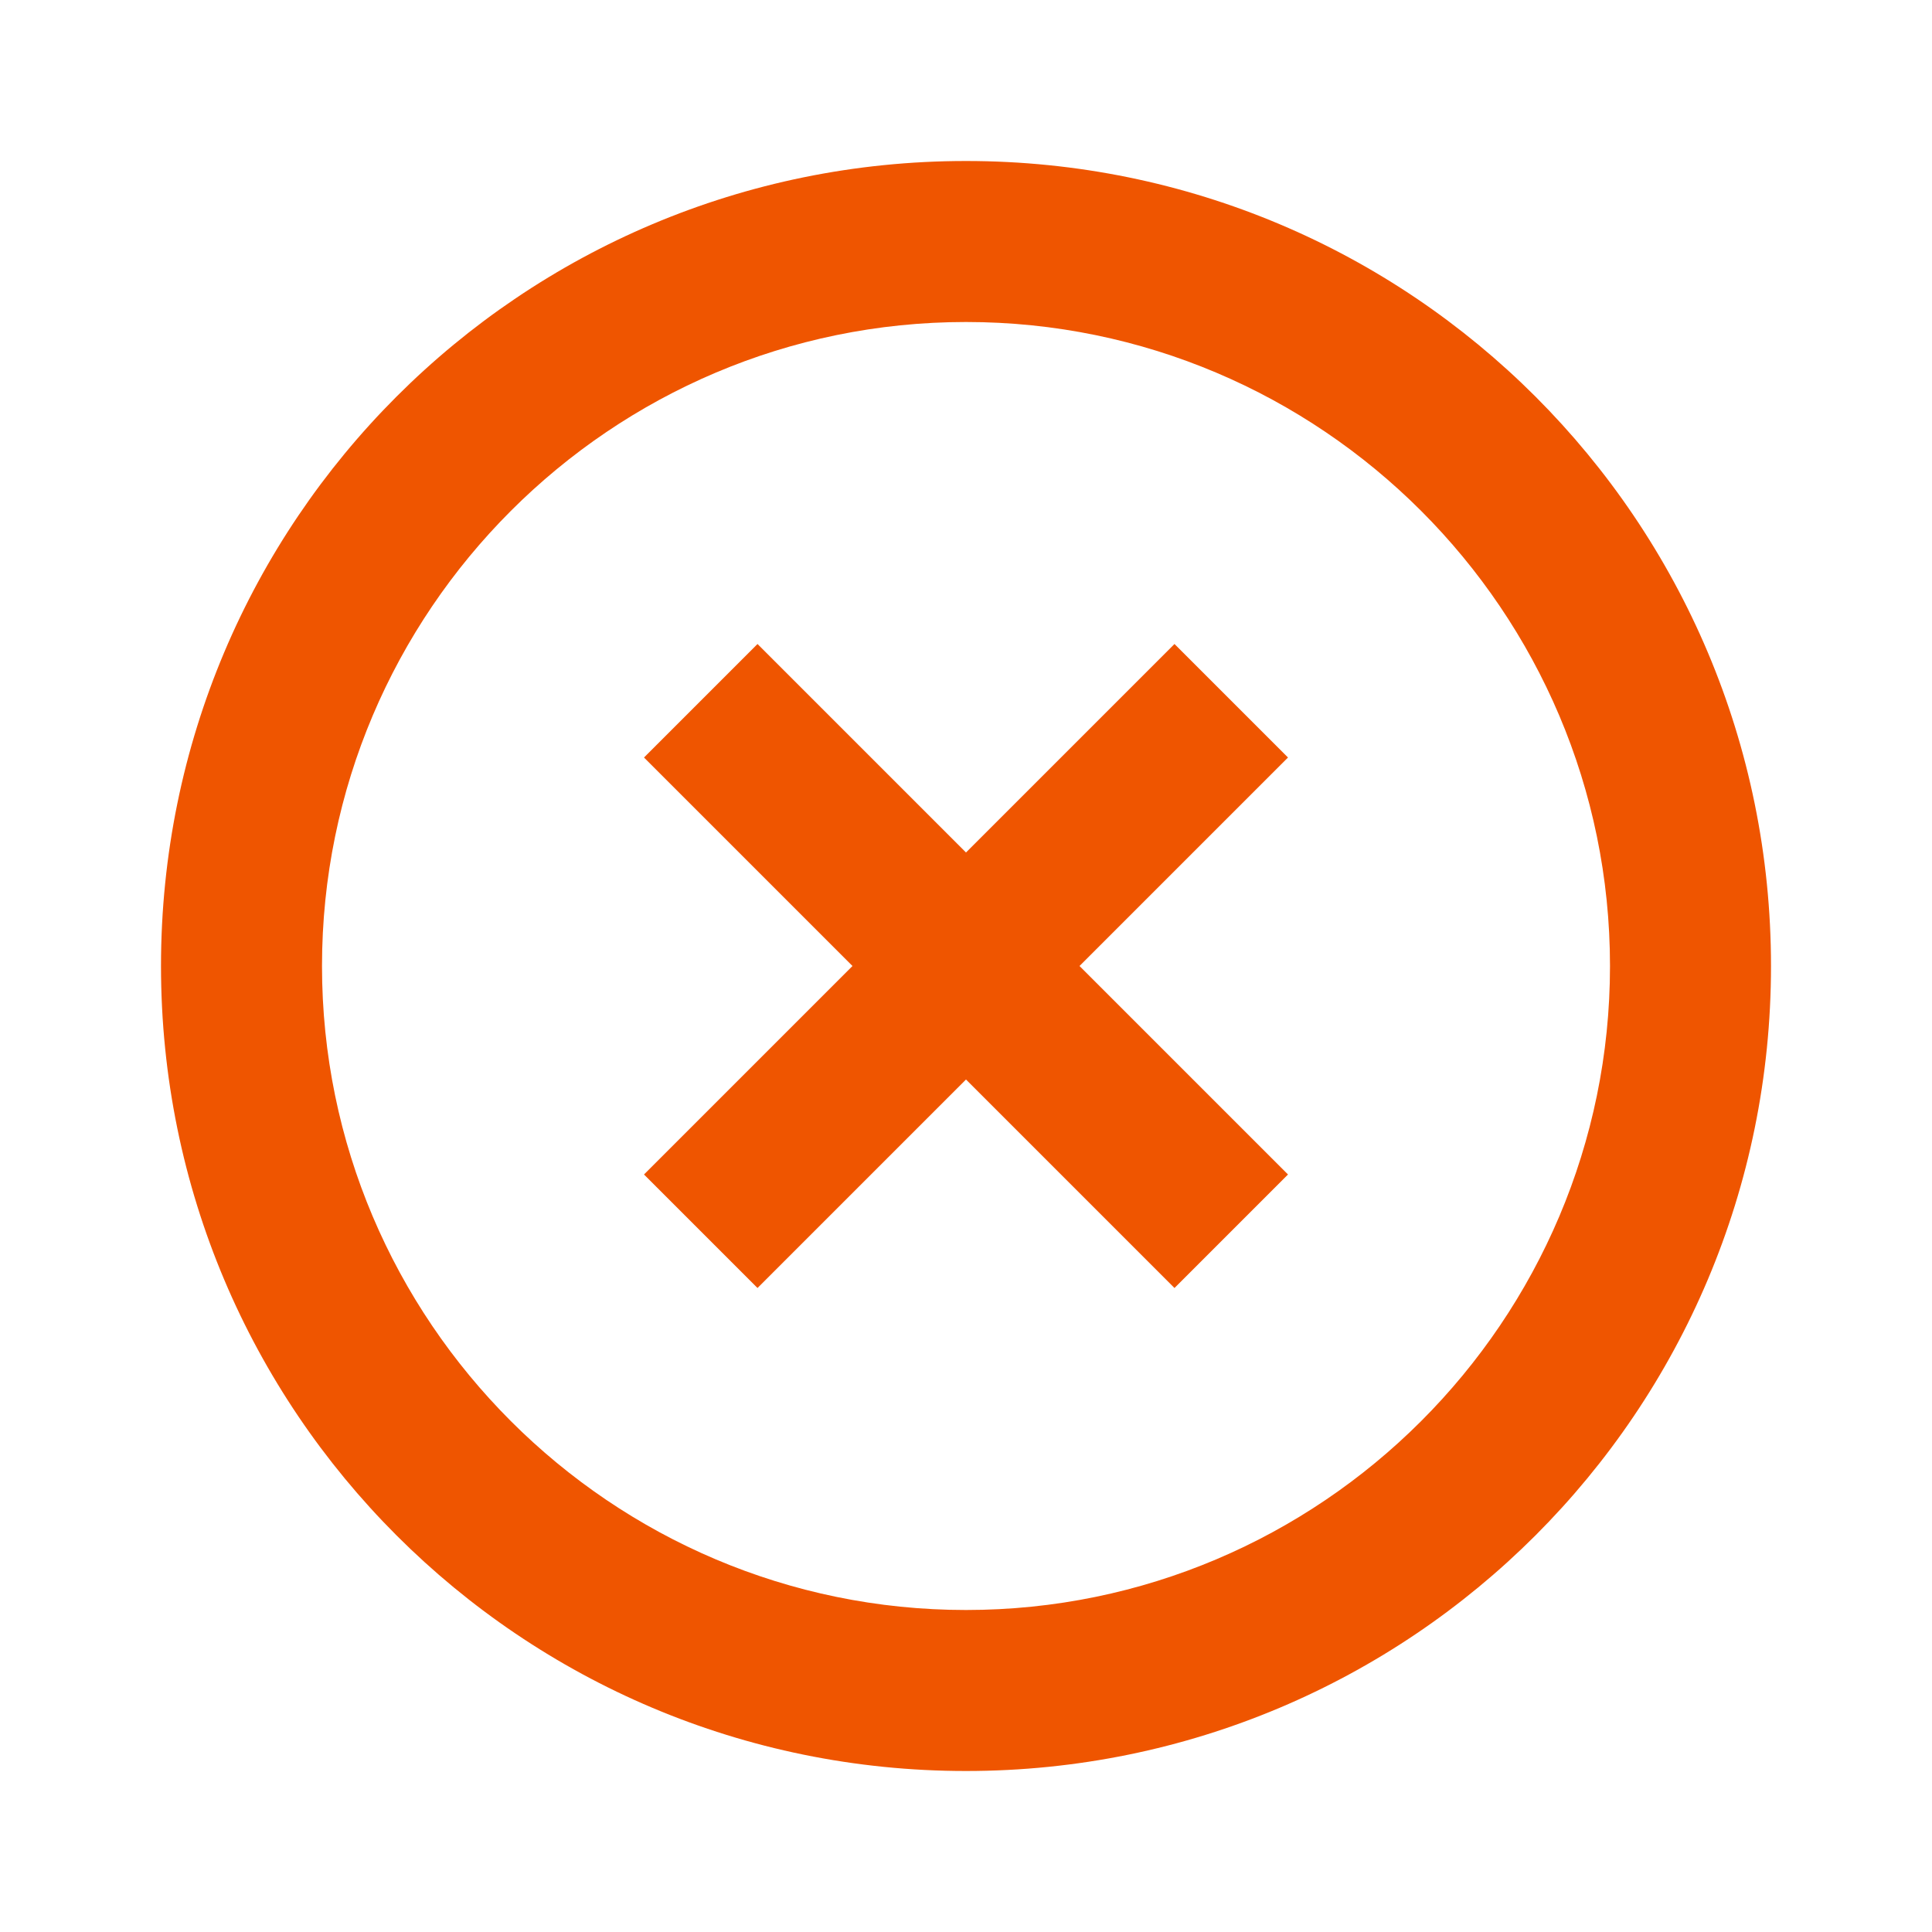 <?xml version="1.0" encoding="UTF-8"?>
<svg width="24px" height="24px" viewBox="0 0 24 24" version="1.1" xmlns="http://www.w3.org/2000/svg" xmlns:xlink="http://www.w3.org/1999/xlink">
    <title>44A7AAF3-5A28-4640-9A2E-C1D9B82E8673</title>
    <g id="Page-1" stroke="none" stroke-width="1" fill="none" fill-rule="evenodd">
        <g id="components" transform="translate(-620, -128)">
            <g id="highlight_off_black_24dp" transform="translate(620, 128)">
                <polygon id="Path" points="0 0 24 0 24 24 0 24"></polygon>
                <path d="M14.59,8 L12,10.59 L9.41,8 L8,9.41 L10.59,12 L8,14.59 L9.41,16 L12,13.41 L14.59,16 L16,14.59 L13.41,12 L16,9.41 L14.59,8 Z M12,2 C6.47,2 2,6.47 2,12 C2,17.53 6.47,22 12,22 C17.53,22 22,17.53 22,12 C22,6.47 17.53,2 12,2 Z M12,20 C7.59,20 4,16.41 4,12 C4,7.59 7.59,4 12,4 C16.41,4 20,7.59 20,12 C20,16.41 16.41,20 12,20 Z" id="Shape" fill="#EF5500" fill-rule="nonzero"></path>
            </g>
        </g>
    </g>
</svg>